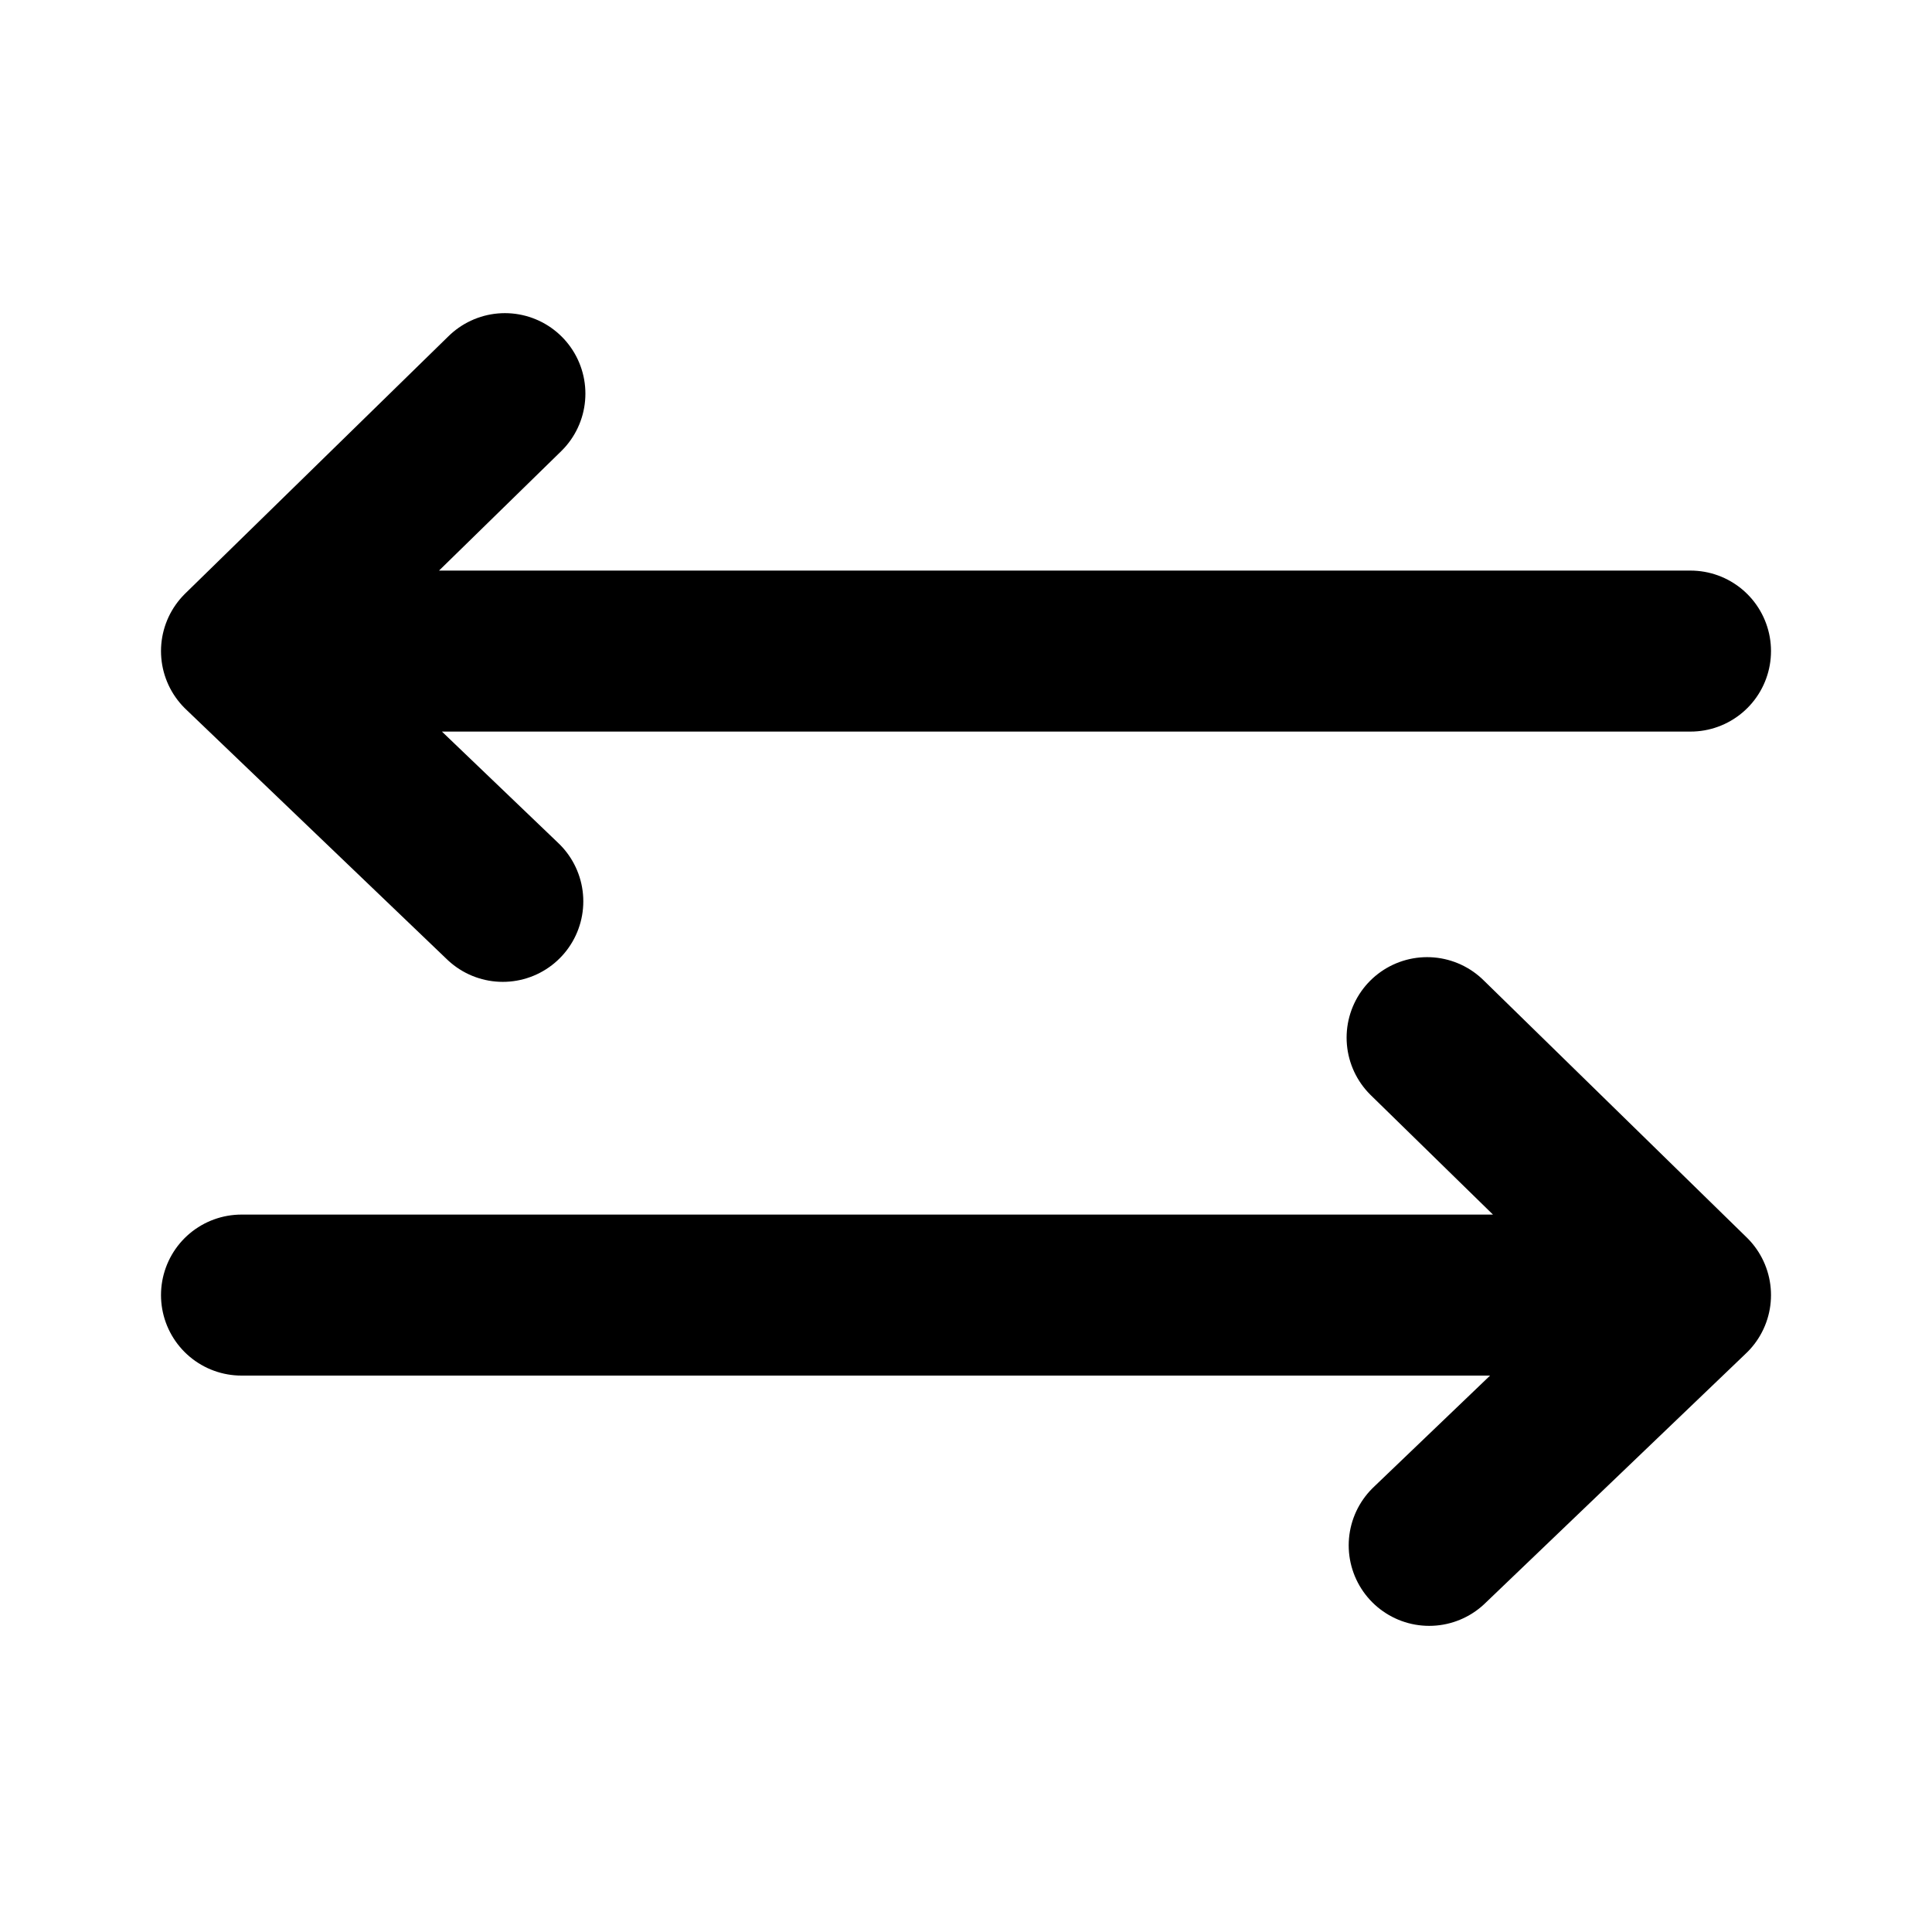 <svg width="24" height="24" viewBox="0 0 24 24" fill="none" xmlns="http://www.w3.org/2000/svg">
<path d="M17.754 19.197L21 16.088M21 16.088L17.728 12.89M21 16.088L3 16.088M6.246 11.197L3 8.088M3 8.088L6.272 4.89M3 8.088H21" stroke="black" stroke-width="2" stroke-linecap="round" stroke-linejoin="round"/>
</svg>
